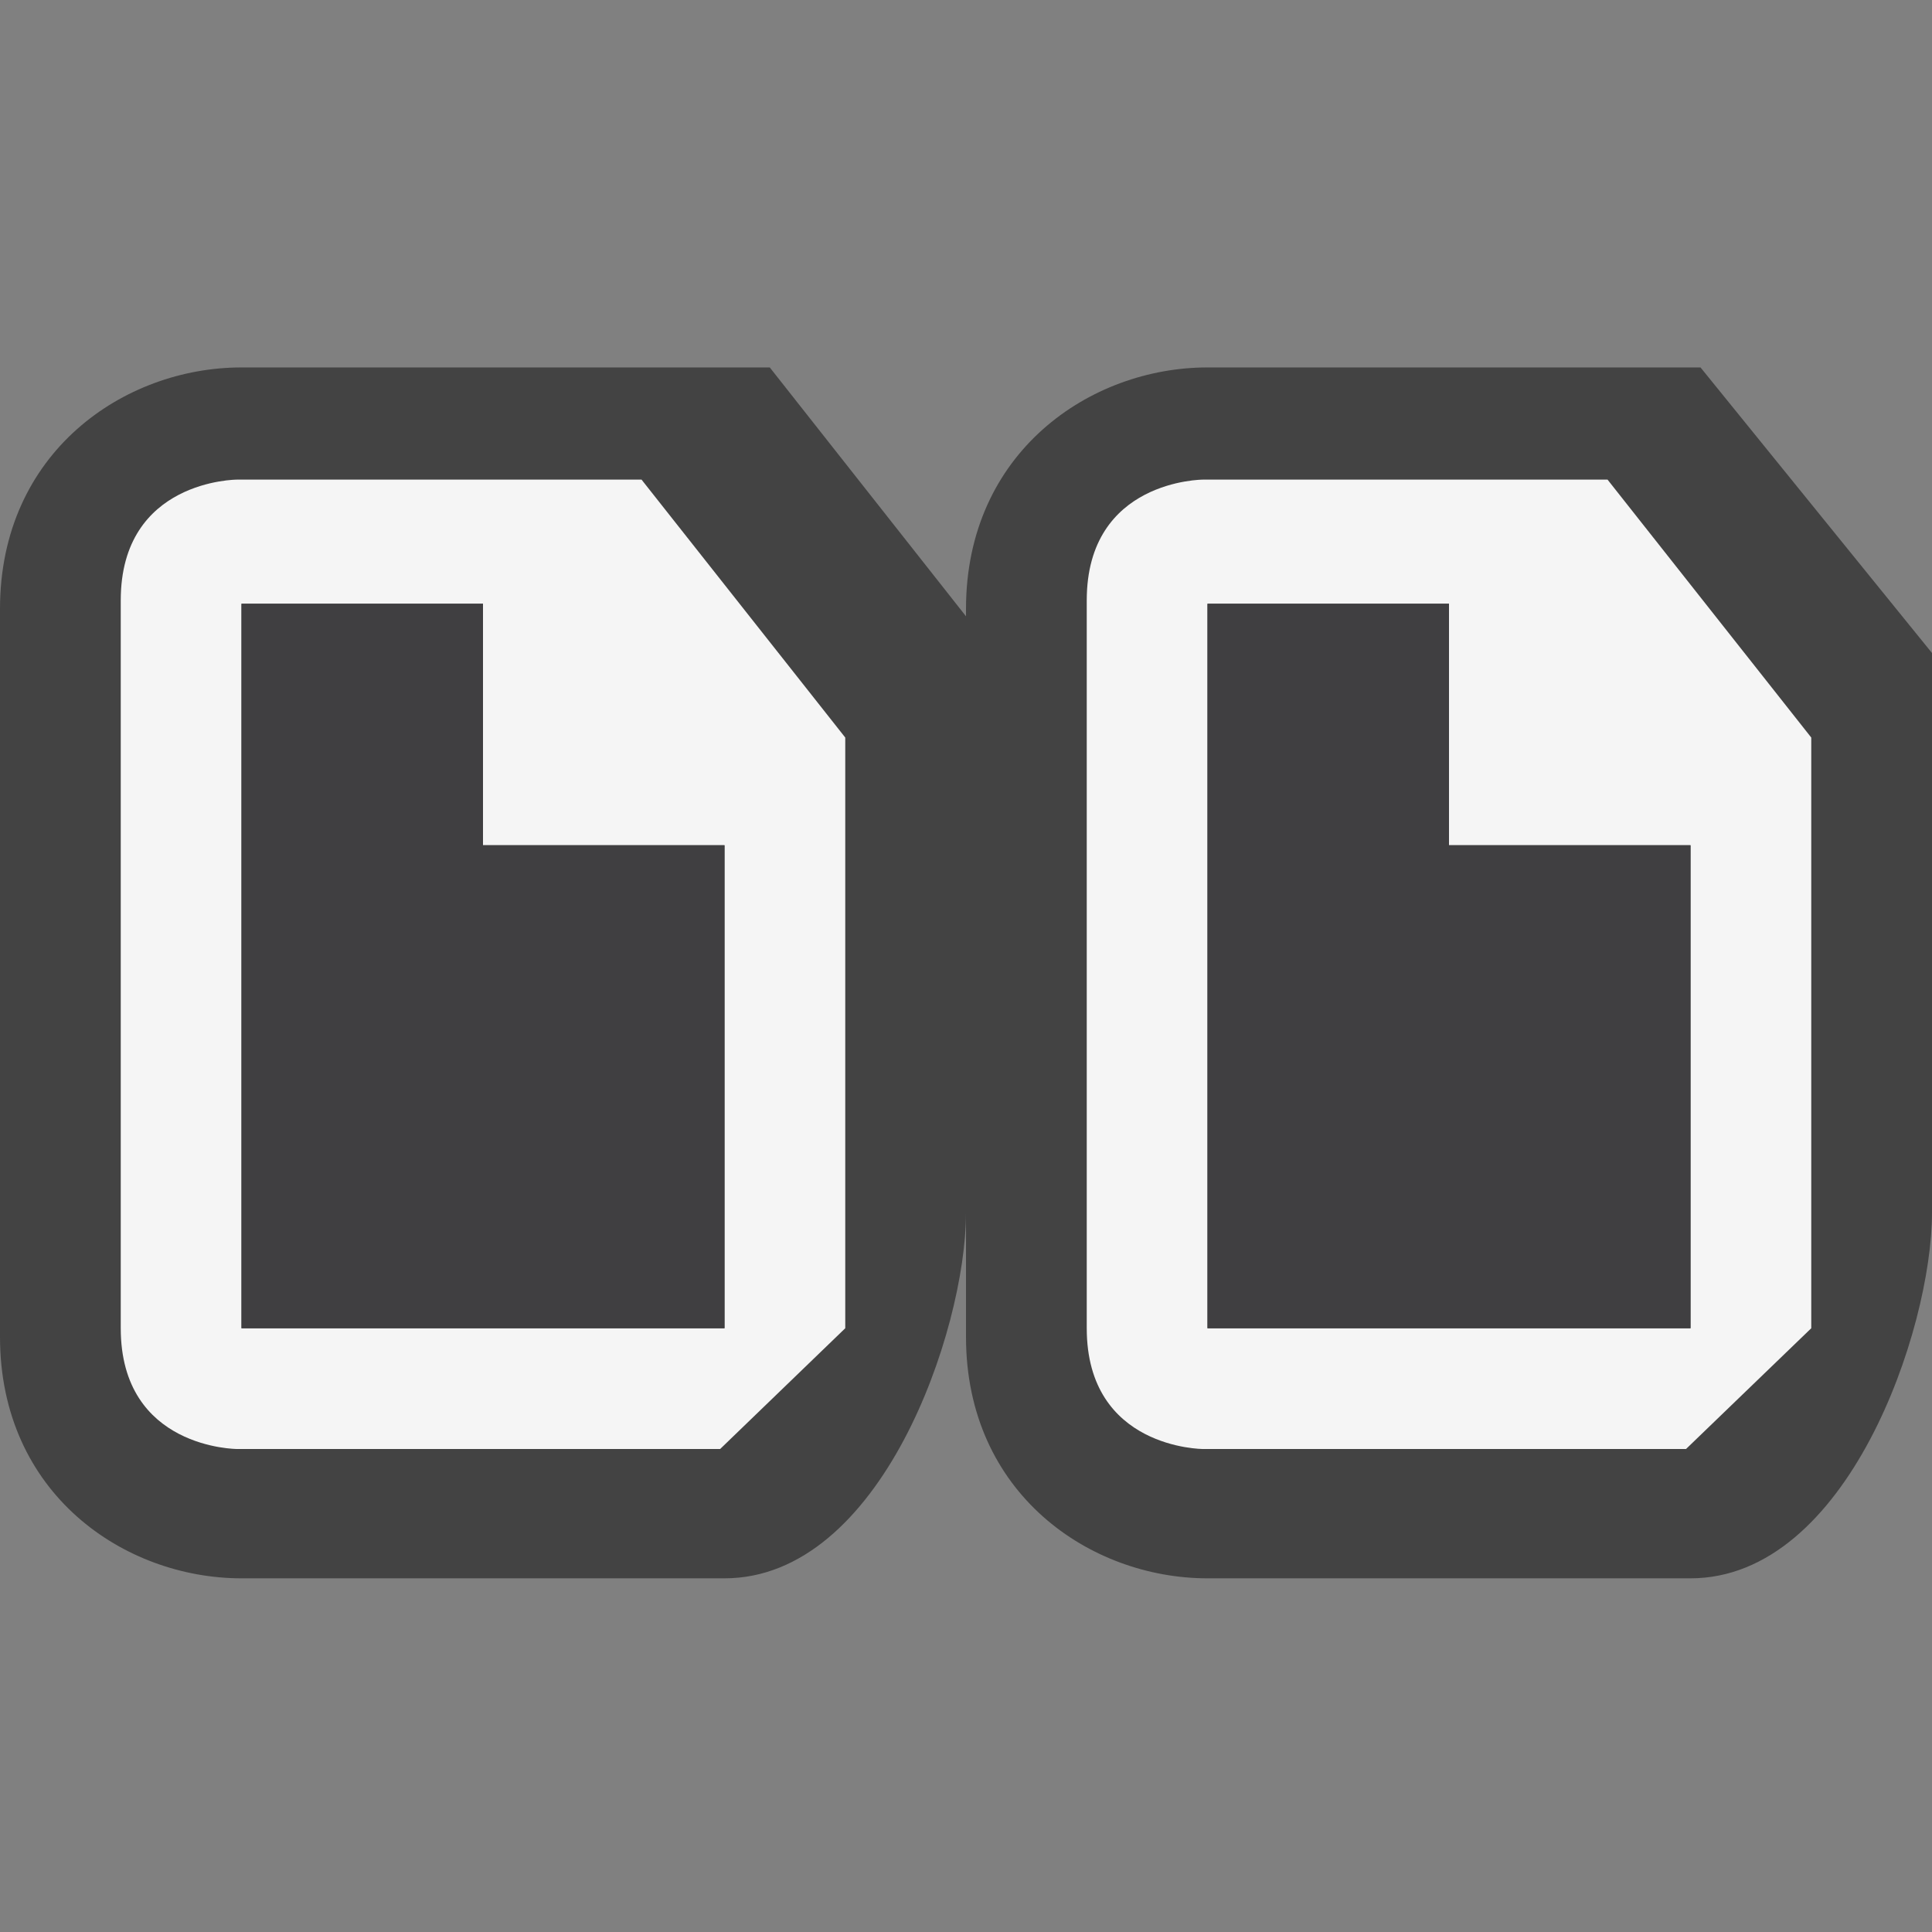 <svg xmlns="http://www.w3.org/2000/svg" width="16" height="16"><rect width="100%" height="100%" fill="#808080" stroke="none"/><style type="text/css">.icon-canvas-transparent{opacity:0;fill:#434343;} .icon-vs-out{fill:#434343;} .icon-vs-bg{fill:#f5f5f5;} .icon-vs-fg{fill:#403F41;}</style><path class="icon-canvas-transparent" d="M16 16h-16v-16h16v16z" id="canvas"/><path class="icon-vs-out" d="M16 5.408v4.634c0 .971-.701 3.029-2 3.029h-4c-.971 0-2-.701-2-2v-1.023c-.002.973-.703 3.023-2 3.023h-4c-.971 0-2-.701-2-2v-6.028c0-1.299 1.029-2 1.999-2h4.376l1.625 2.061v-.061c0-1.299 1.03-2 1.999-2h4.084l1.917 2.365z" id="outline"/><path class="icon-vs-bg" d="M5.313 3.972h-3.35s-.963 0-.963 1v6.028c0 1 .964 1 .964 1h4l1.036-1v-4.892l-1.687-2.136zm.687 4v3.028h-4v-6h2v2h2v.972zm7.313-4h-3.35s-.963 0-.963 1v6.028c0 1 .963 1 .963 1h4l1.037-1v-4.892l-1.687-2.136zm.687 4v3.028h-4v-6h2v2h2v.972z" id="iconBg"/><path class="icon-vs-fg" d="M4 5v2h2v4h-4v-6h2zm6 0v6h4v-4h-2v-2h-2z" id="iconFg"/></svg>